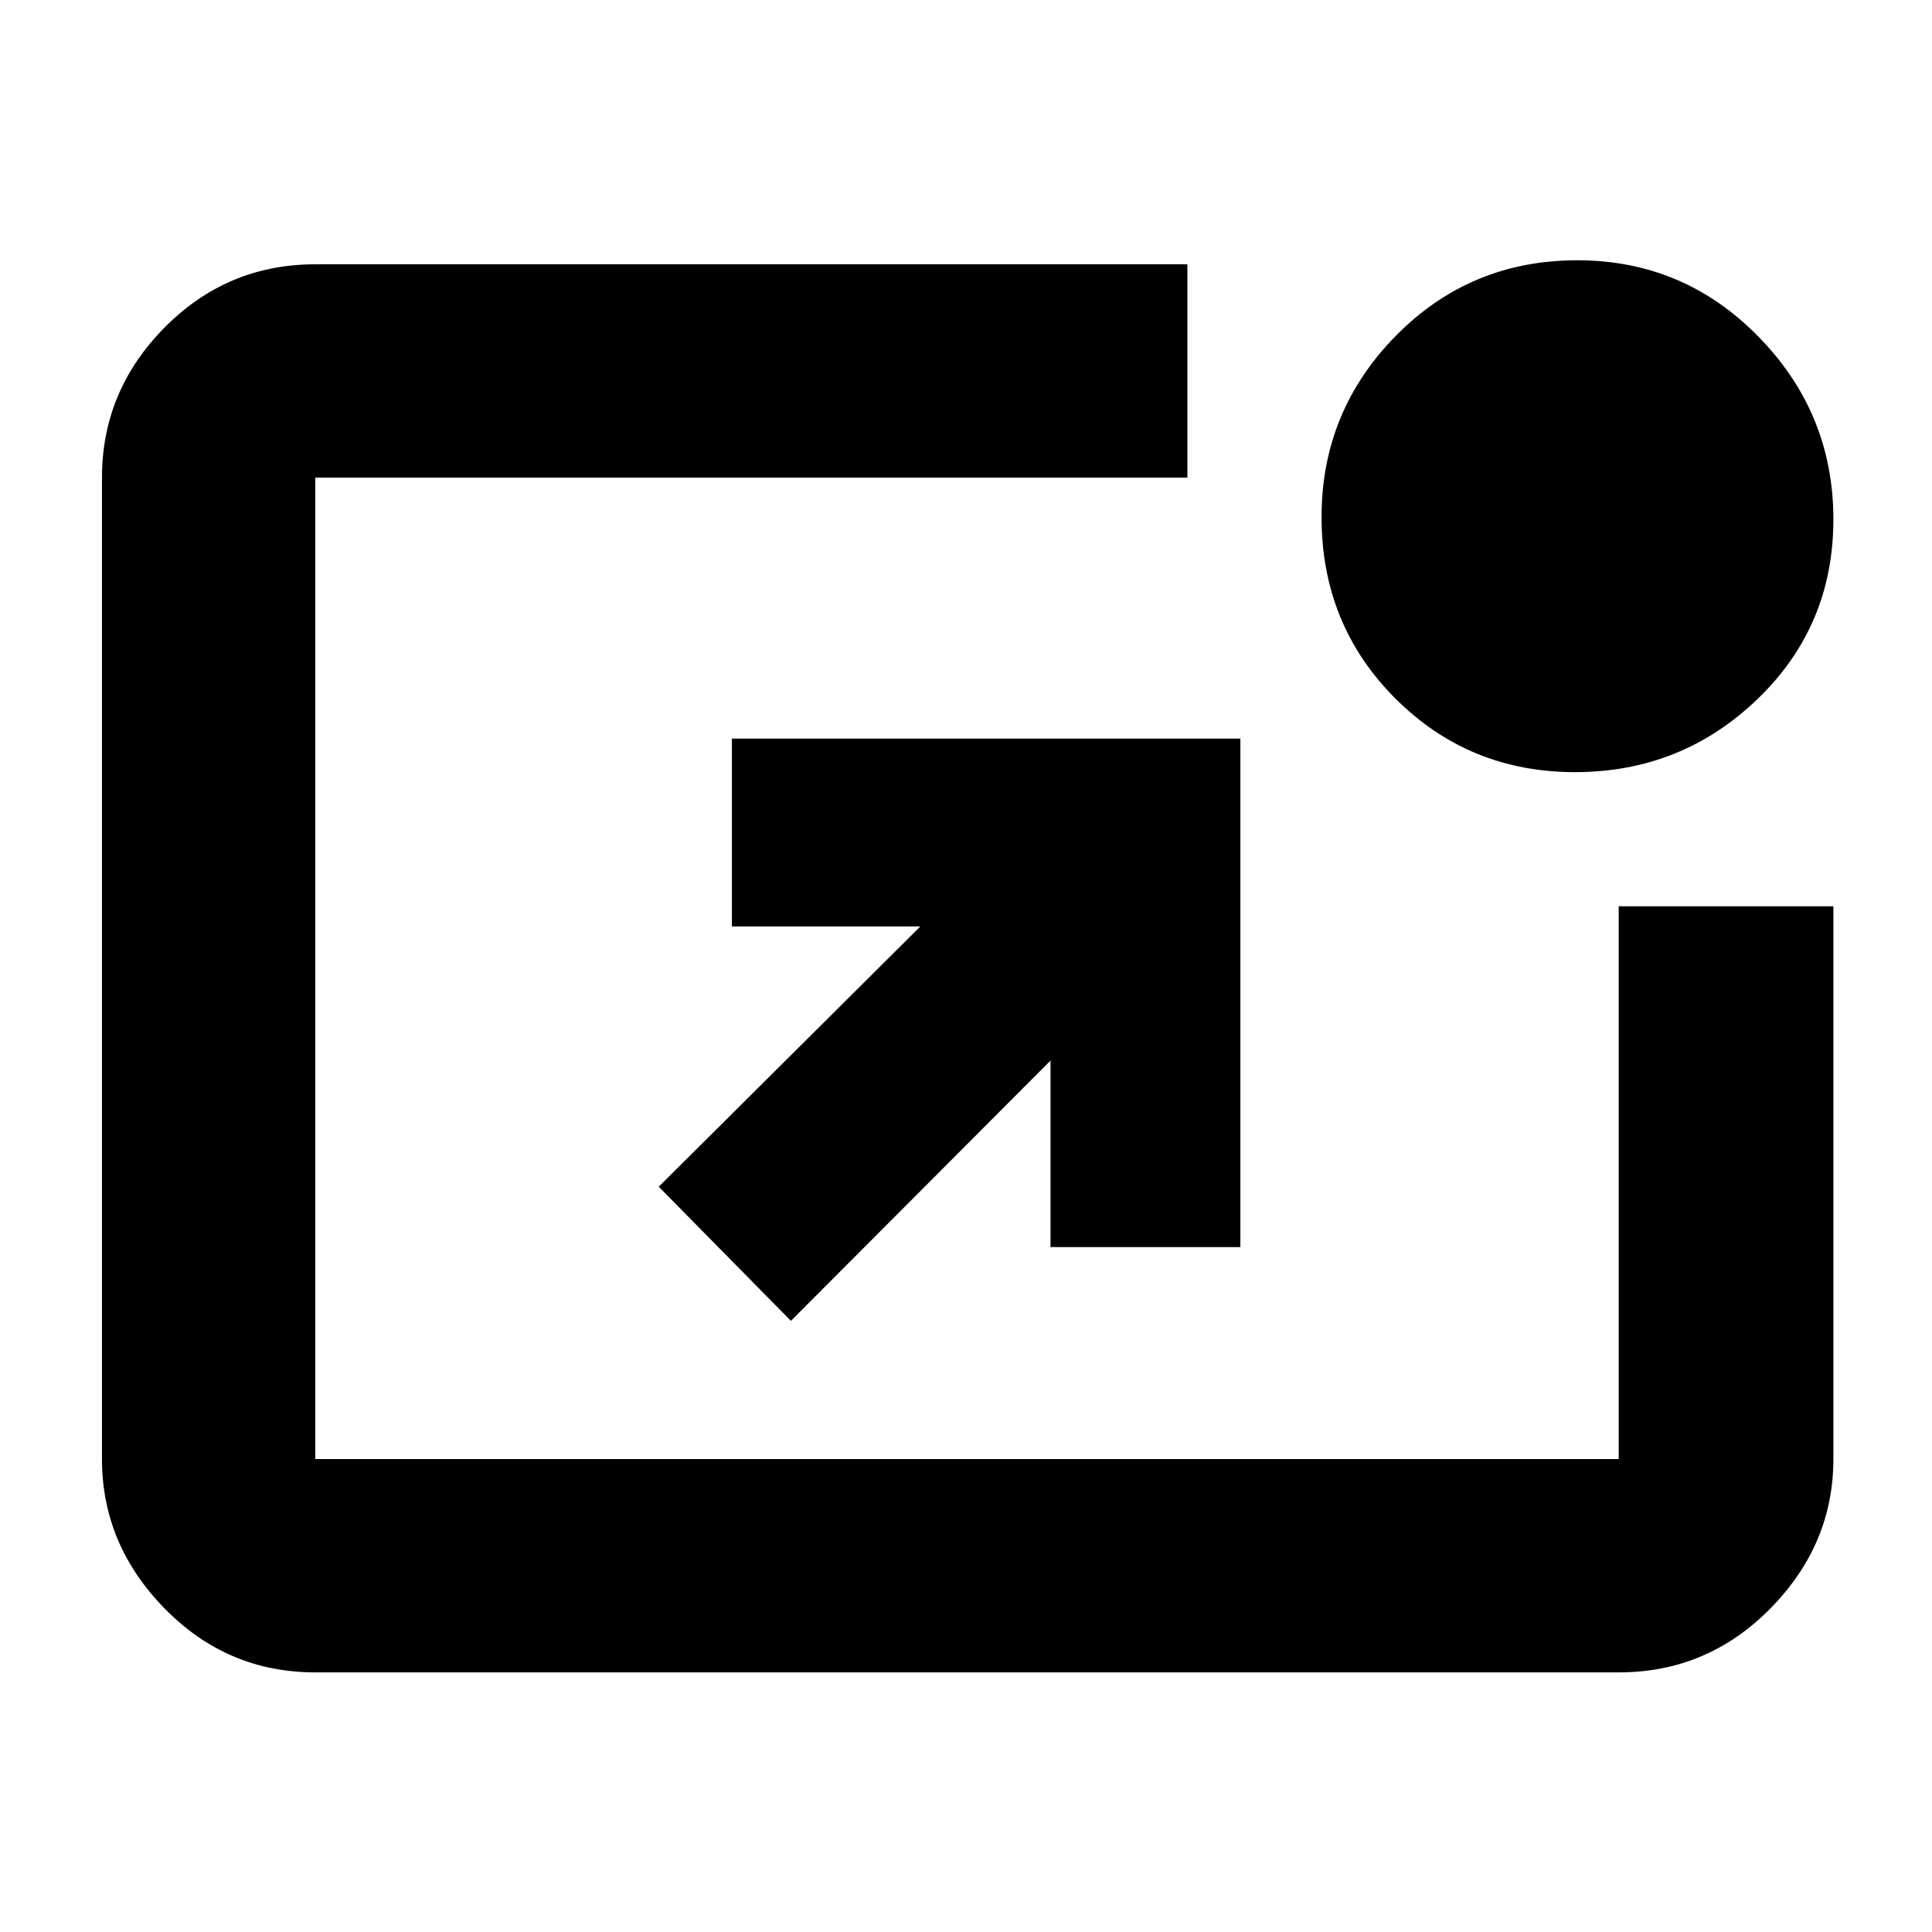<svg xmlns="http://www.w3.org/2000/svg" height="40" viewBox="0 -960 960 960" width="40"><path d="M156.67-129q-43.83 0-74.92-31.79Q50.67-192.57 50.67-235v-487.67q0-43.12 31.08-74.56 31.09-31.44 74.92-31.44H590v106H156.67V-235h647.66v-274.67H911V-235q0 42.43-31.28 74.21Q848.43-129 804.33-129H156.67ZM393-303.67l-65.67-66.66 130-129.34h-93.66V-593h252.66v252.67H522V-433L393-303.67Zm389.61-272.66q-52.71 0-89.33-36.66-36.61-36.66-36.61-90.07 0-52.58 36.93-90.09 36.93-37.52 90.13-37.52 52.91 0 90.09 38.01Q911-754.65 911-701.94q0 53.04-37.73 89.32-37.73 36.29-90.66 36.29Z"/></svg>